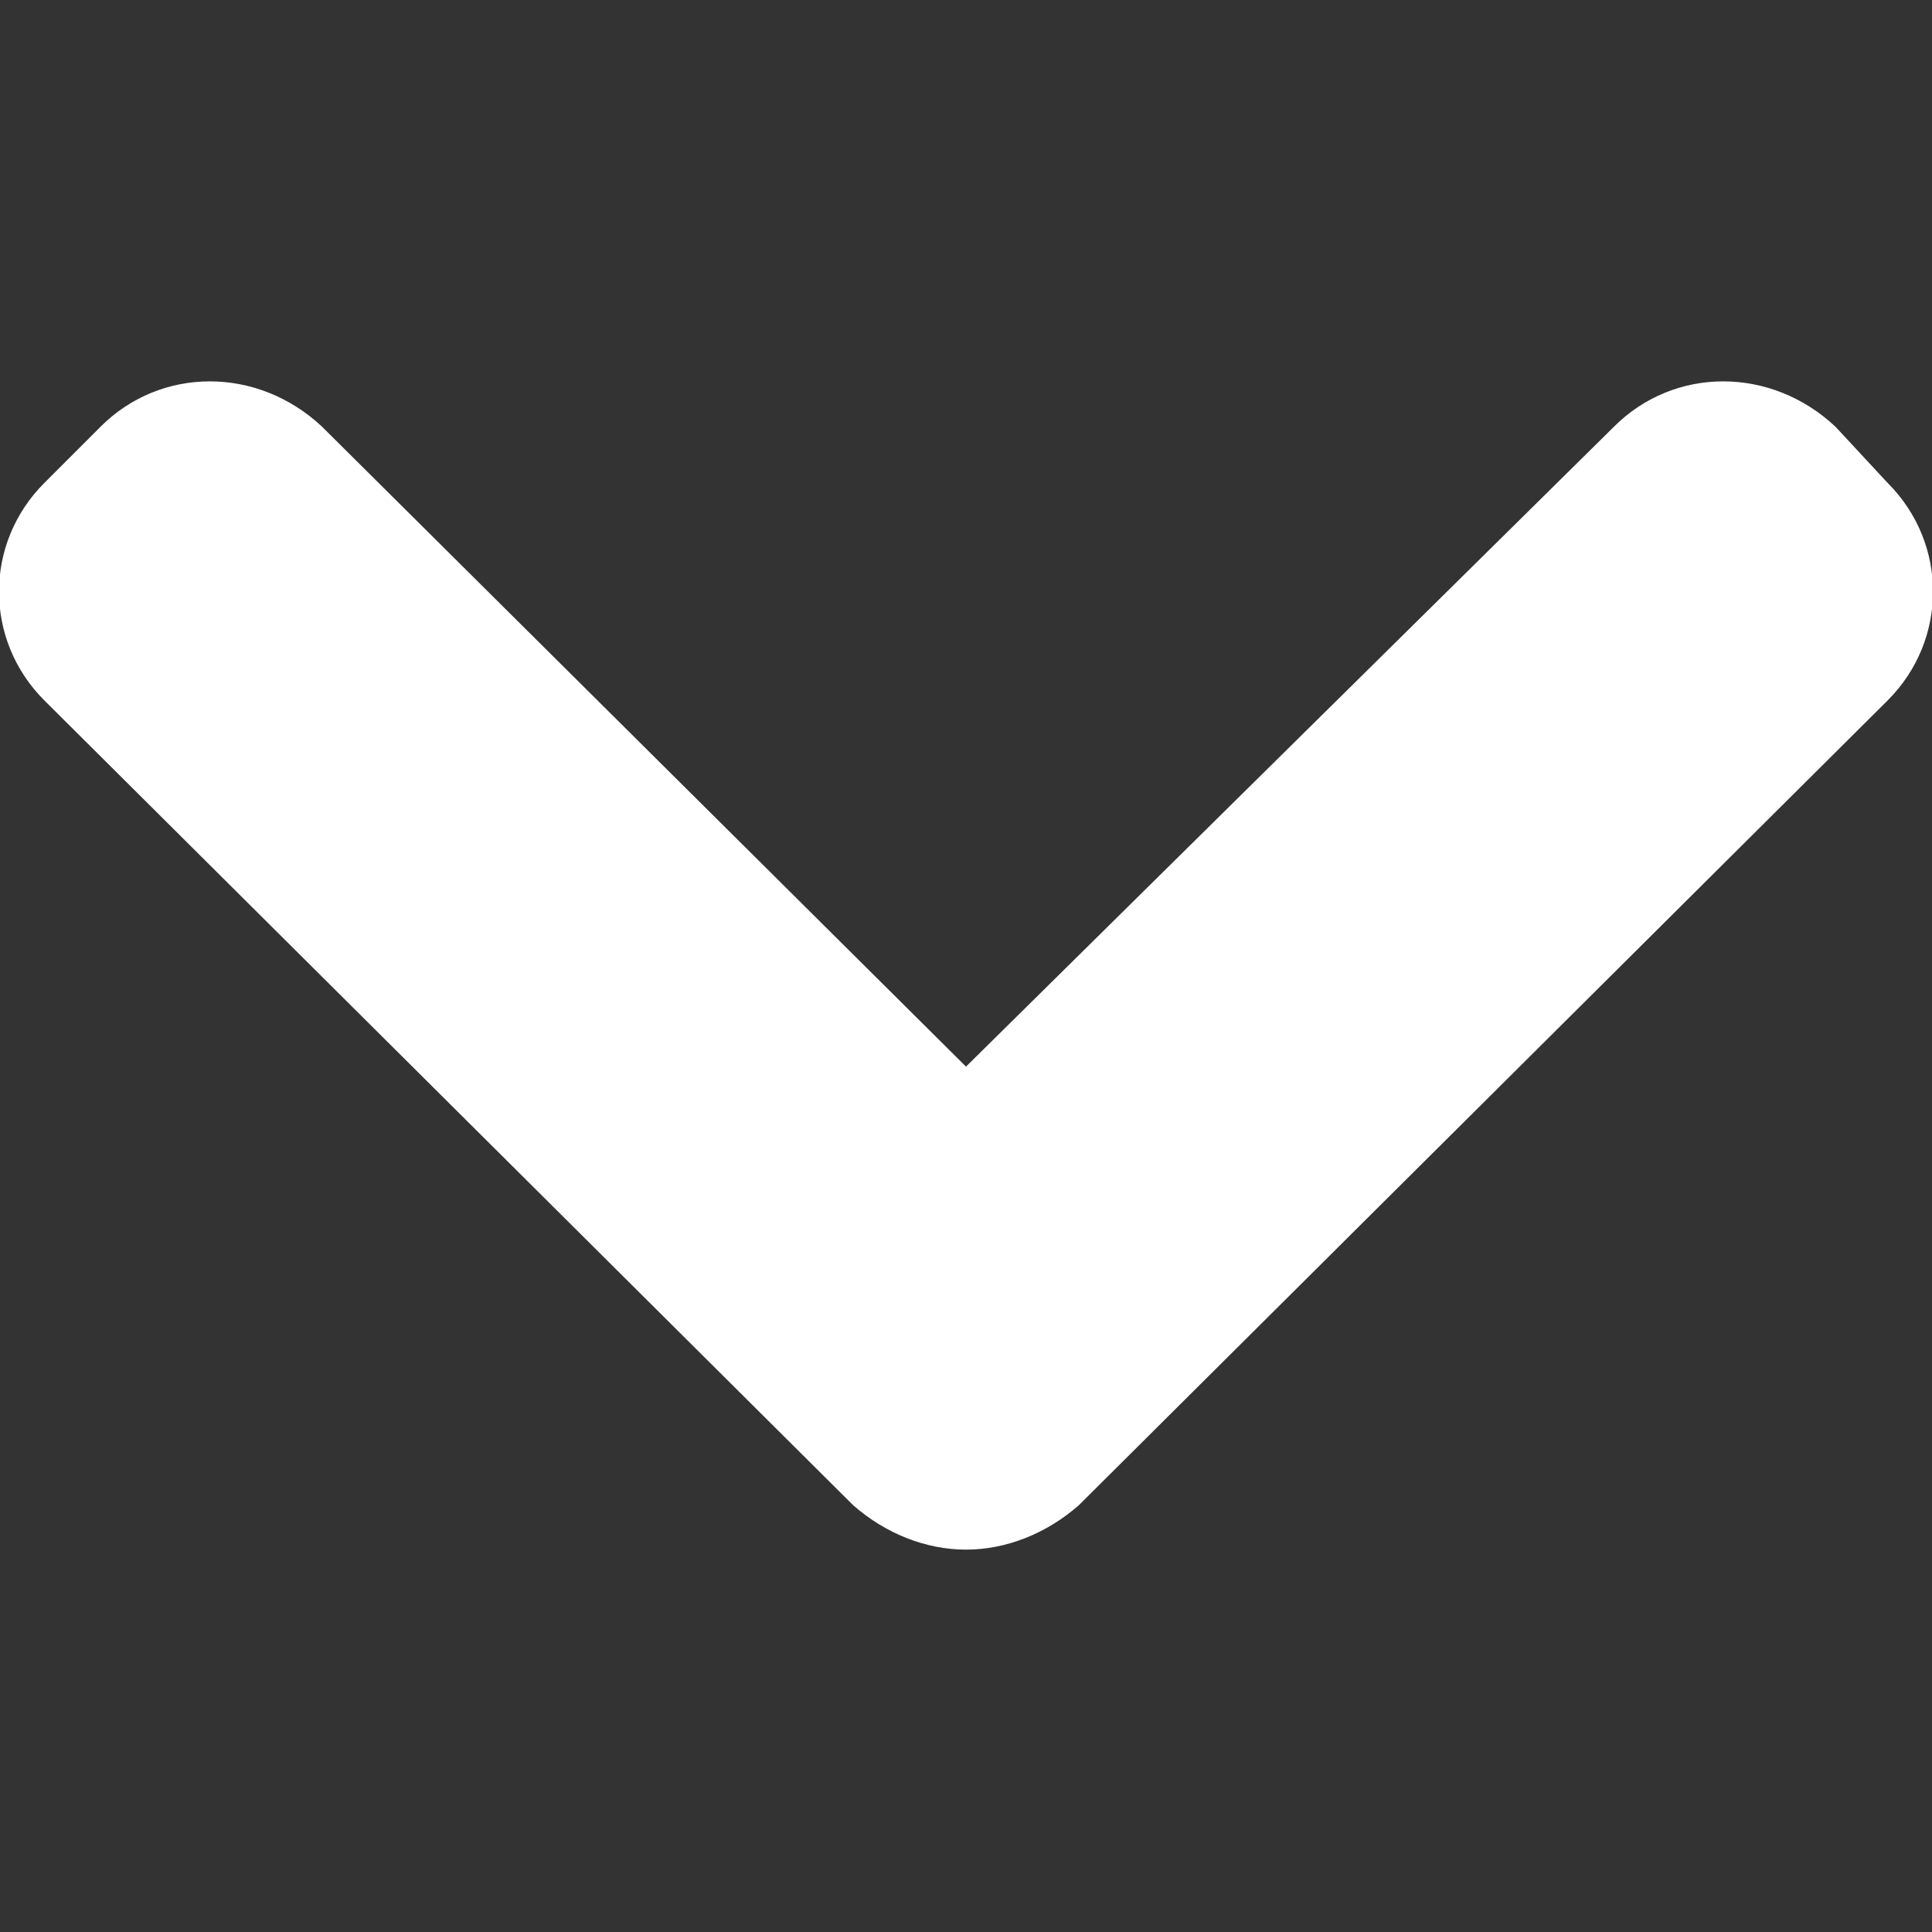 <svg xmlns="http://www.w3.org/2000/svg" style="transform:rotate(180deg)" viewBox="0 0 48 48" xml:space="preserve"><rect x="0" y="0" width="48" height="48" fill="#333333" stroke="none"/><path fill="white" d="M24 38.5c-1 0-2-.4-2.8-1.1l-20.1-20c-1.5-1.5-1.5-3.9 0-5.4l1.4-1.4C4 9.1 6.4 9.1 8 10.6l16 15.9 16.1-15.9c1.5-1.5 3.9-1.5 5.5 0l1.3 1.4c1.5 1.5 1.5 3.9 0 5.4l-20.1 20c-.8.7-1.8 1.1-2.8 1.1z"/></svg>